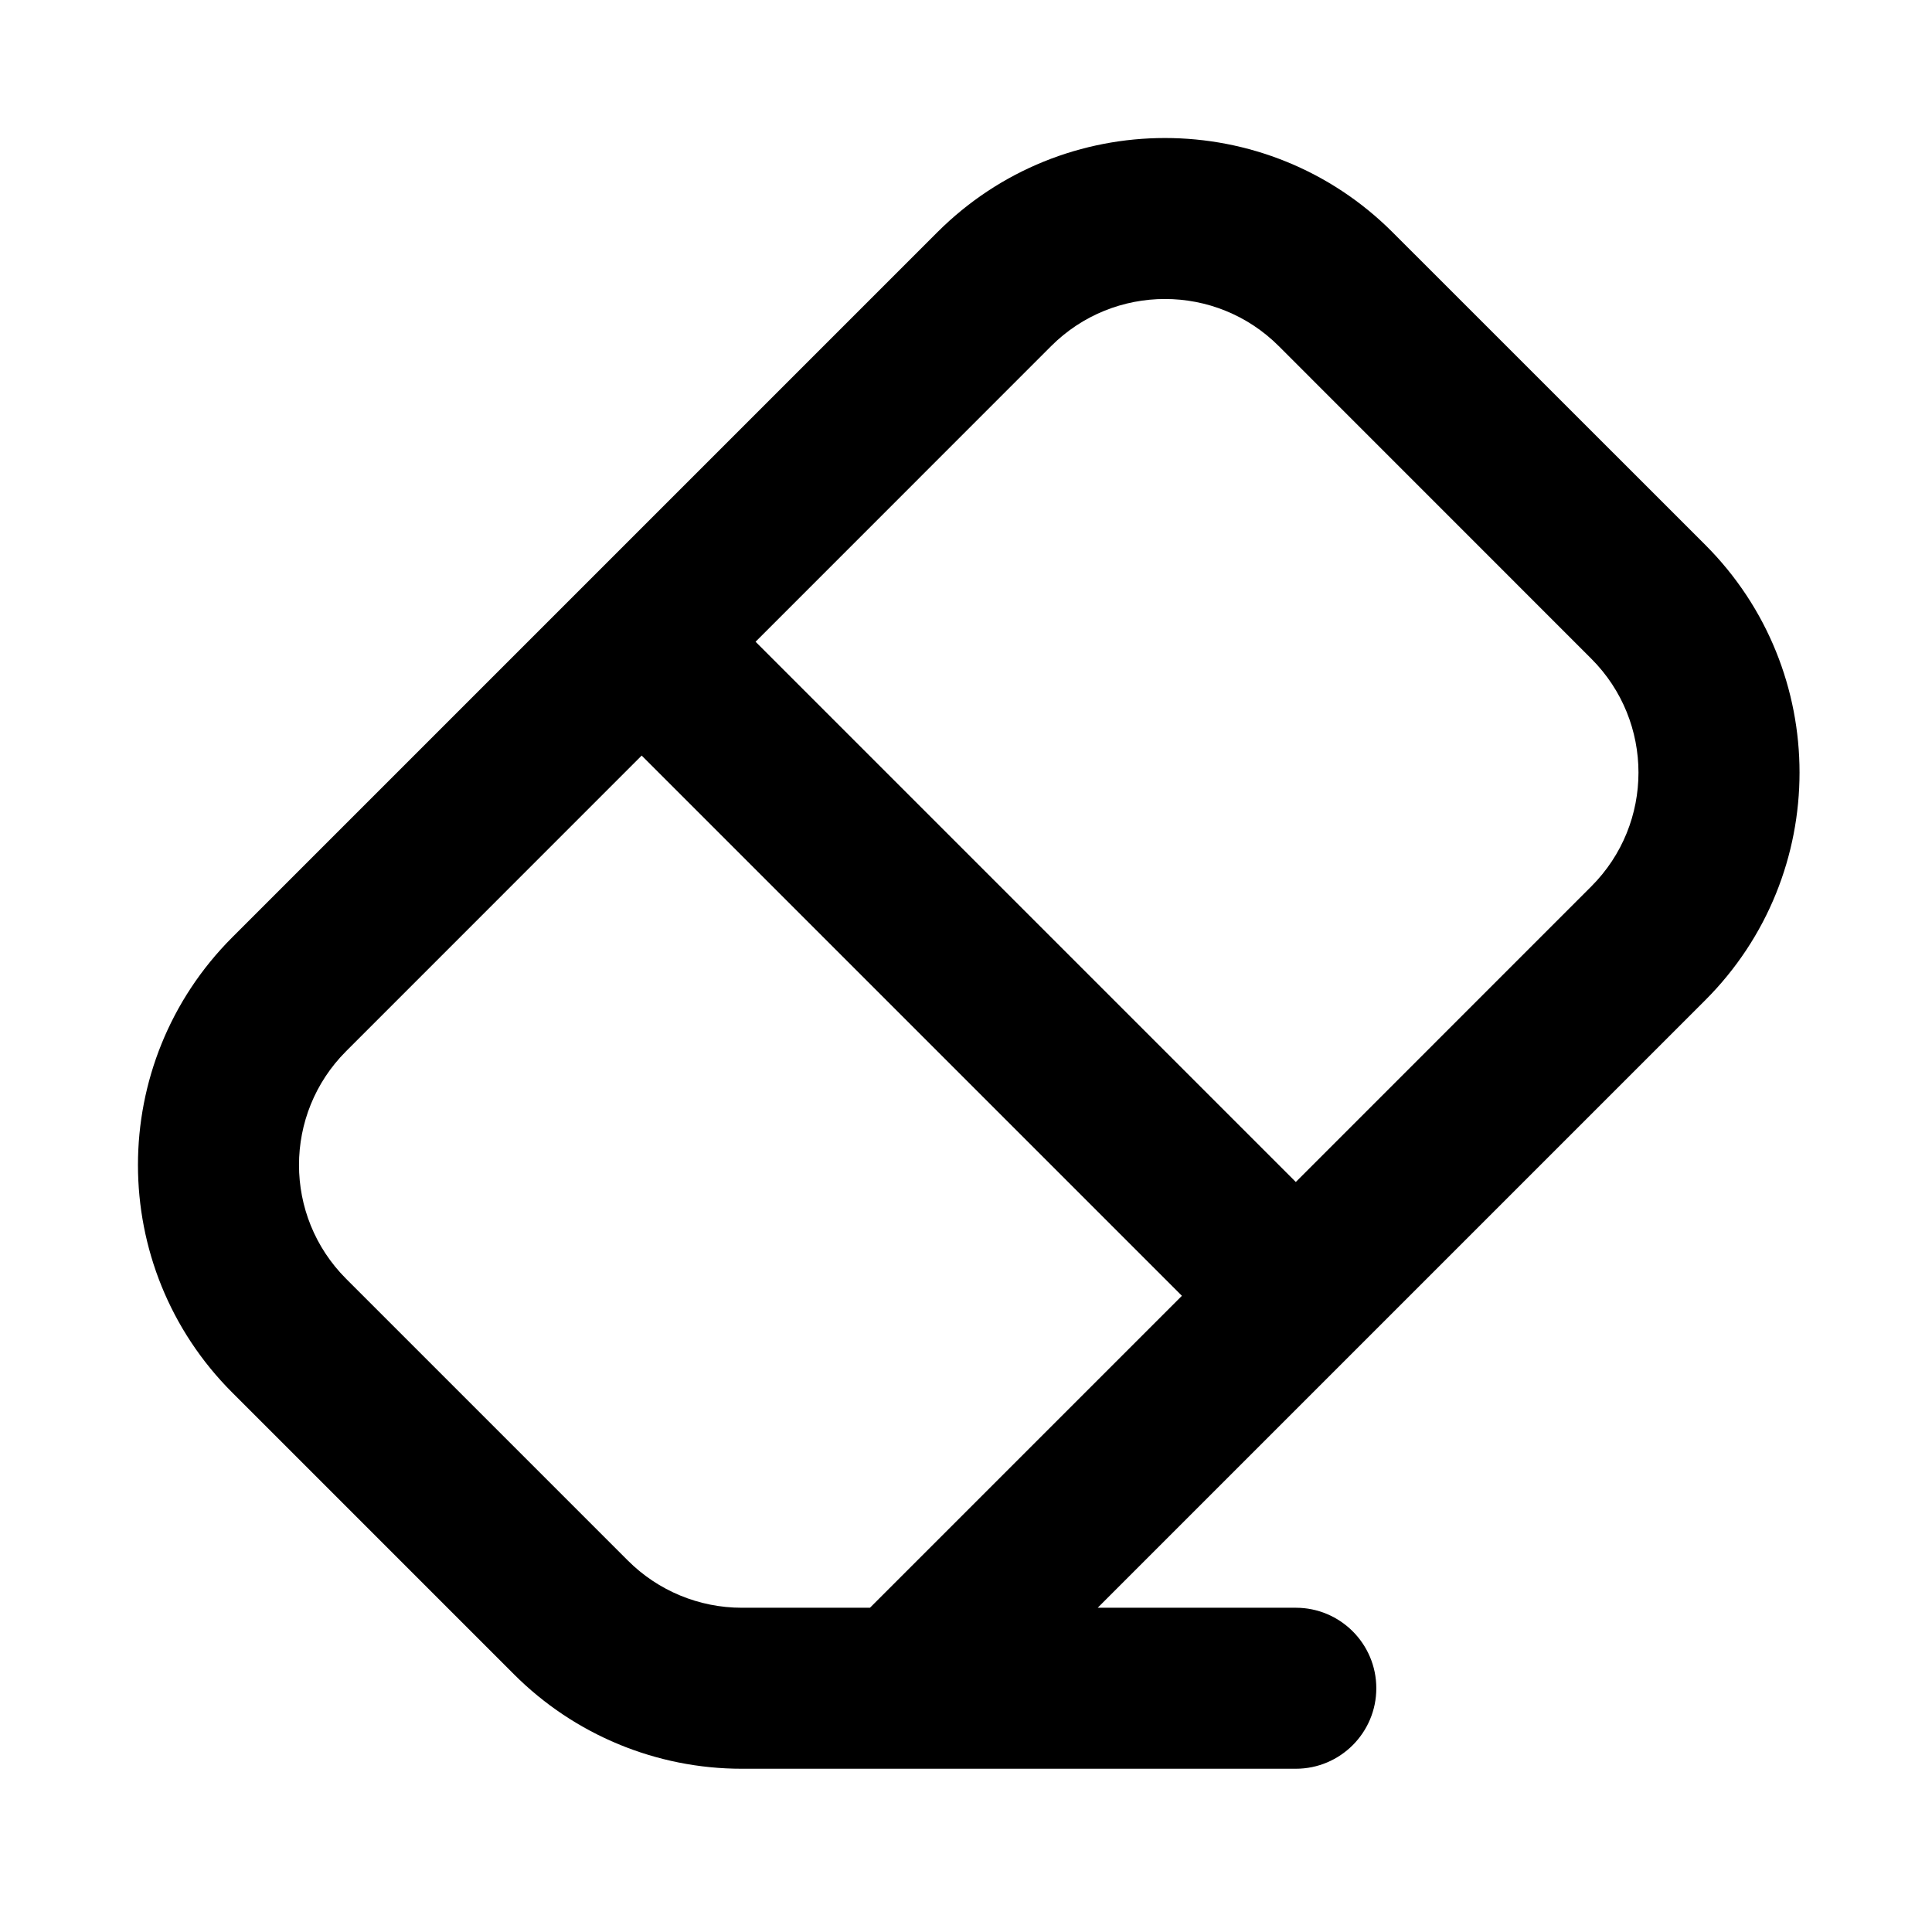 <svg width="24" height="24" viewBox="0 0 24 24" fill="none" xmlns="http://www.w3.org/2000/svg">
<g clip-path="url(#clip0_507_2911)">
<path fill-rule="evenodd" clip-rule="evenodd" d="M11.643 2.886C13.205 1.324 15.738 1.324 17.3 2.886L21.183 6.768C22.745 8.33 22.745 10.863 21.183 12.425L13.636 19.972L16.097 19.972C16.649 19.972 17.097 20.42 17.097 20.972C17.097 21.524 16.649 21.972 16.097 21.972L9.214 21.972C8.153 21.972 7.136 21.55 6.386 20.8L2.886 17.3C1.323 15.738 1.323 13.206 2.886 11.643L11.643 2.886ZM10.807 19.972L14.682 16.097L7.971 9.386L4.3 13.058C3.519 13.839 3.519 15.105 4.3 15.886L7.8 19.386C8.175 19.761 8.684 19.972 9.214 19.972L10.807 19.972ZM9.386 7.972L16.097 14.683L19.768 11.011C20.549 10.23 20.549 8.964 19.768 8.183L15.886 4.3C15.105 3.519 13.838 3.519 13.057 4.3L9.386 7.972Z" fill="black"/>
</g>
<defs>
<clipPath id="clip0_507_2911">
<rect width="24" height="24" fill="white"/>
</clipPath>
</defs>
</svg>
